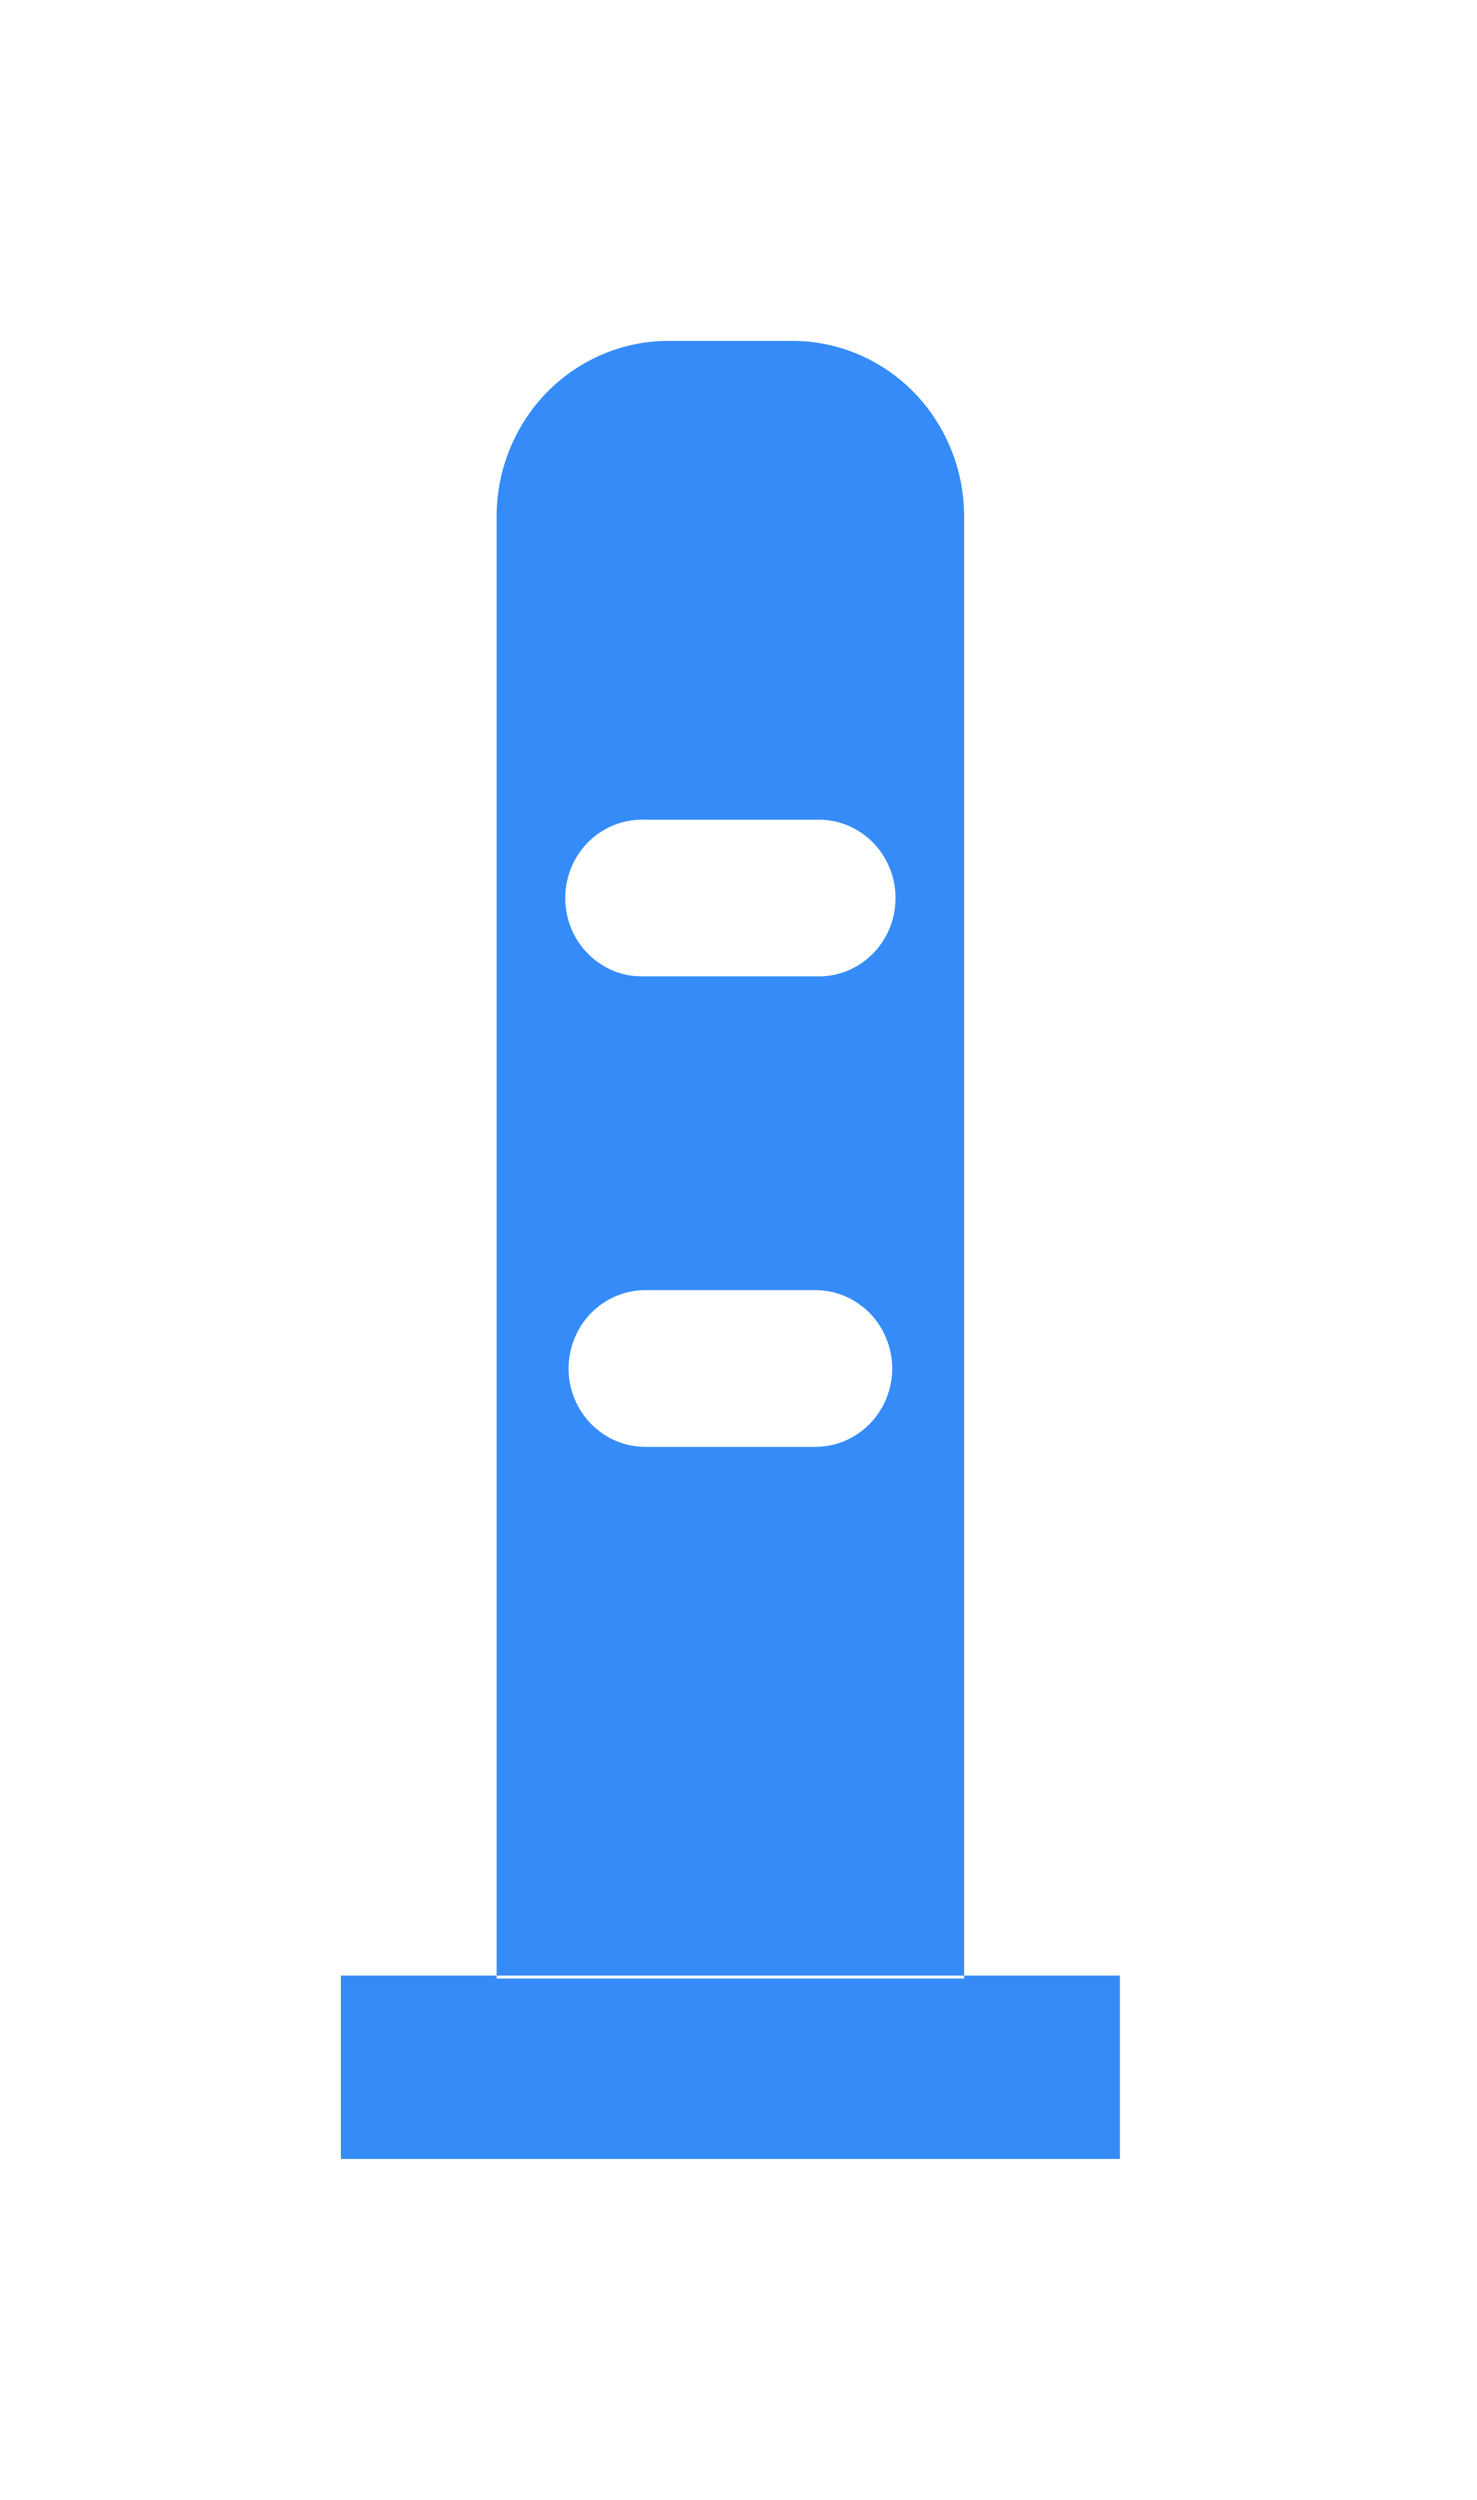 <svg width="13" height="22" viewBox="0 0 13 22" fill="none" xmlns="http://www.w3.org/2000/svg">
<g filter="url(#filter0_d_7_49)">
<path d="M8.486 4.544C8.486 4.135 8.326 3.742 8.043 3.452C7.76 3.163 7.375 3 6.974 3L5.883 3C5.482 3 5.098 3.163 4.814 3.452C4.531 3.742 4.371 4.135 4.371 4.544V17.386L8.486 17.386V4.544ZM7.853 12.044C7.853 12.226 7.781 12.402 7.655 12.531C7.528 12.66 7.357 12.733 7.178 12.733H5.679C5.5 12.733 5.329 12.66 5.202 12.531C5.076 12.402 5.005 12.226 5.004 12.044C5.005 11.861 5.076 11.685 5.202 11.556C5.329 11.427 5.5 11.354 5.679 11.354H7.178C7.357 11.354 7.528 11.427 7.655 11.556C7.781 11.685 7.853 11.861 7.853 12.044ZM7.178 8.592H5.679C5.588 8.596 5.497 8.582 5.412 8.549C5.327 8.516 5.249 8.466 5.183 8.401C5.117 8.337 5.065 8.26 5.029 8.174C4.994 8.089 4.975 7.996 4.975 7.903C4.975 7.81 4.994 7.718 5.029 7.633C5.065 7.547 5.117 7.47 5.183 7.405C5.249 7.341 5.327 7.291 5.412 7.258C5.497 7.225 5.588 7.21 5.679 7.214H7.178C7.269 7.21 7.36 7.225 7.445 7.258C7.53 7.291 7.608 7.341 7.674 7.405C7.74 7.47 7.792 7.547 7.828 7.633C7.864 7.718 7.882 7.81 7.882 7.903C7.882 7.996 7.864 8.089 7.828 8.174C7.792 8.26 7.74 8.337 7.674 8.401C7.608 8.466 7.53 8.516 7.445 8.549C7.36 8.582 7.269 8.596 7.178 8.592ZM8.486 17.386V17.412L4.371 17.412V17.386H3V19H9.857V17.386L8.486 17.386Z" fill="#358CF8"/>
</g>
<defs>
<filter id="filter0_d_7_49" x="0.25" y="0.25" width="12.357" height="21.5" filterUnits="userSpaceOnUse" color-interpolation-filters="sRGB">
<feFlood flood-opacity="0" result="BackgroundImageFix"/>
<feColorMatrix in="SourceAlpha" type="matrix" values="0 0 0 0 0 0 0 0 0 0 0 0 0 0 0 0 0 0 127 0" result="hardAlpha"/>
<feOffset/>
<feGaussianBlur stdDeviation="1.375"/>
<feComposite in2="hardAlpha" operator="out"/>
<feColorMatrix type="matrix" values="0 0 0 0 0 0 0 0 0 0.145 0 0 0 0 0.255 0 0 0 0.12 0"/>
<feBlend mode="normal" in2="BackgroundImageFix" result="effect1_dropShadow_7_49"/>
<feBlend mode="normal" in="SourceGraphic" in2="effect1_dropShadow_7_49" result="shape"/>
</filter>
</defs>
</svg>
